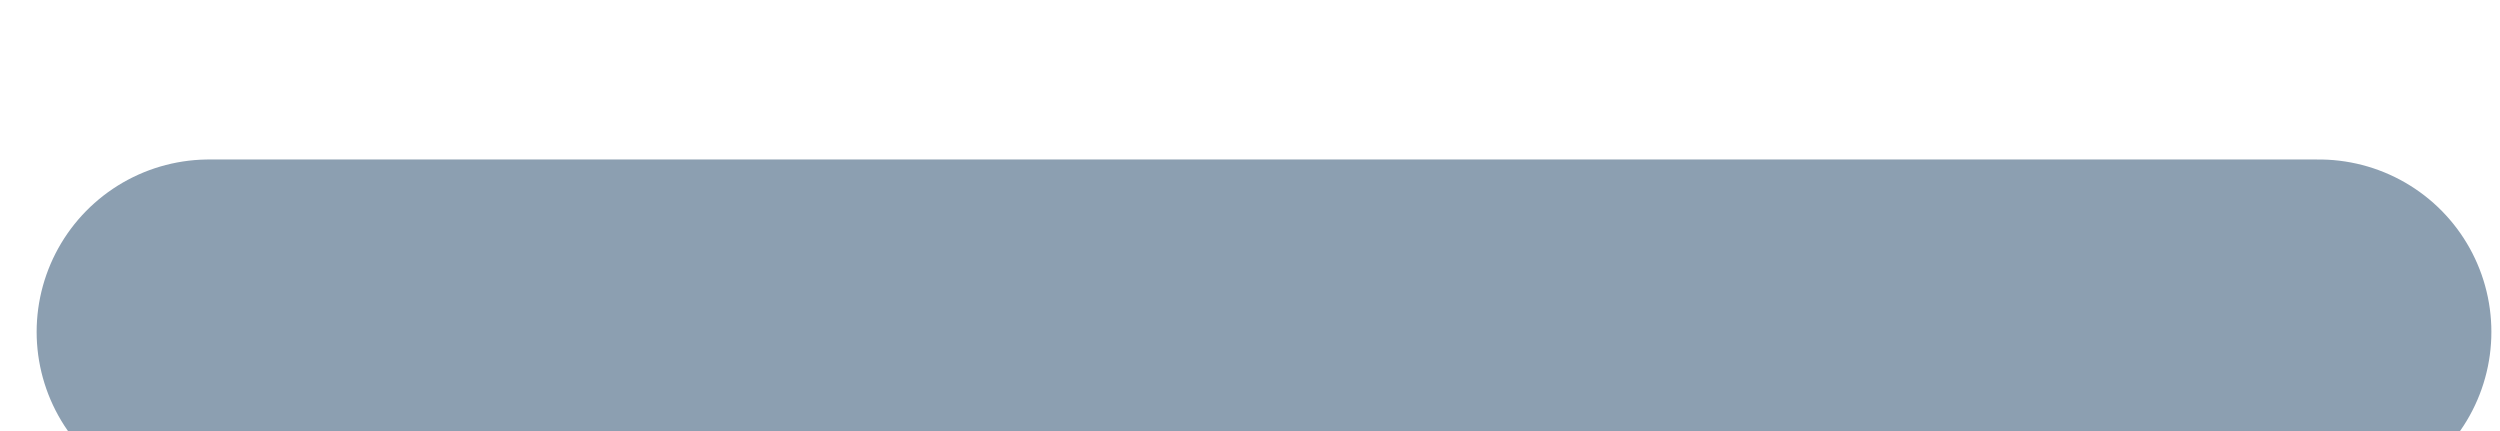 <svg width="29" height="5" viewBox="0 0 29 5" fill="none" xmlns="http://www.w3.org/2000/svg">
<g filter="url(#filter0_i_26583_302)">
<line x1="2.425" y1="2.85" x2="26.9" y2="2.85" stroke="#8C9FB1" stroke-width="4" stroke-linecap="round" stroke-linejoin="round"/>
</g>
<defs>
<filter id="filter0_i_26583_302" x="0.425" y="0.85" width="28.475" height="5" filterUnits="userSpaceOnUse" color-interpolation-filters="sRGB">
<feFlood flood-opacity="0" result="BackgroundImageFix"/>
<feBlend mode="normal" in="SourceGraphic" in2="BackgroundImageFix" result="shape"/>
<feColorMatrix in="SourceAlpha" type="matrix" values="0 0 0 0 0 0 0 0 0 0 0 0 0 0 0 0 0 0 127 0" result="hardAlpha"/>
<feOffset dy="1"/>
<feGaussianBlur stdDeviation="1"/>
<feComposite in2="hardAlpha" operator="arithmetic" k2="-1" k3="1"/>
<feColorMatrix type="matrix" values="0 0 0 0 0.351 0 0 0 0 0.397 0 0 0 0 0.442 0 0 0 1 0"/>
<feBlend mode="normal" in2="shape" result="effect1_innerShadow_26583_302"/>
</filter>
</defs>
</svg>
